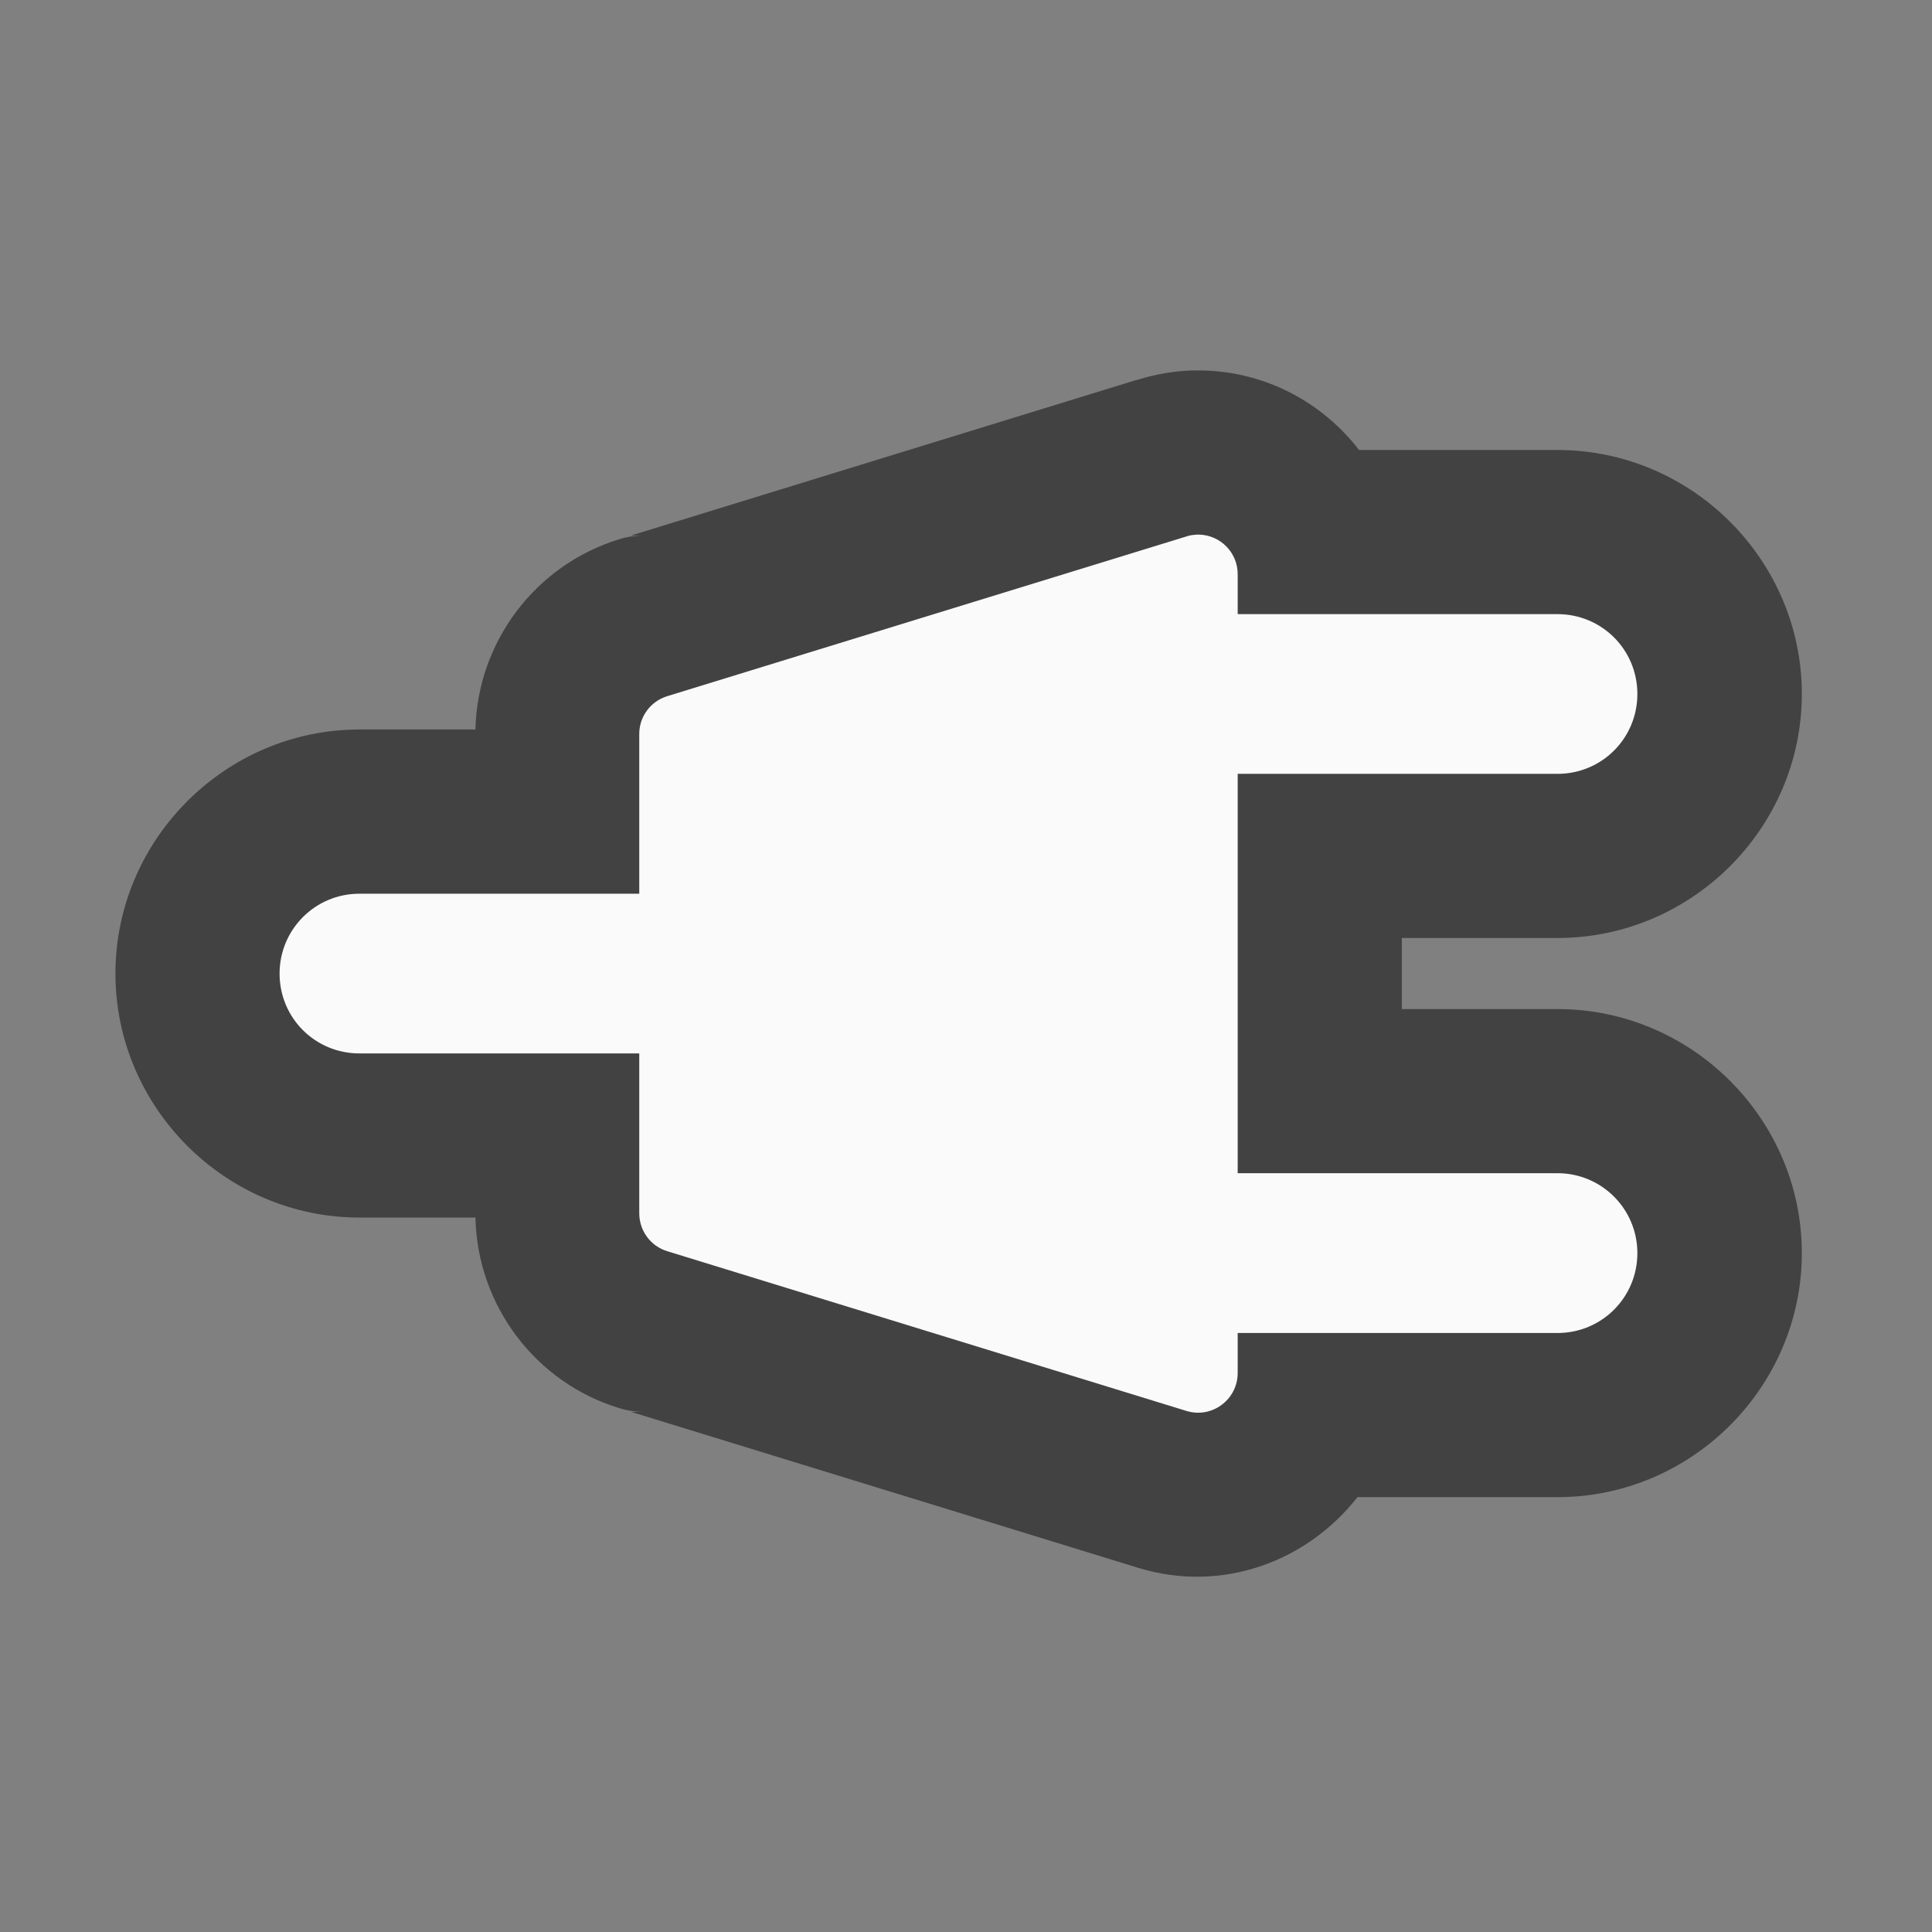 <?xml version="1.0" encoding="UTF-8"?>
<svg xmlns="http://www.w3.org/2000/svg" xmlns:xlink="http://www.w3.org/1999/xlink" width="24px" height="24px" viewBox="0 0 24 24" version="1.1">
<rect x="0" y="0" width="24" height="24" fill="#808080" stroke="none"/>
<g id="surface1">
<path style=" stroke:none;fill-rule:nonzero;fill:rgb(25.882%,25.882%,25.882%);fill-opacity:1;" d="M 14.941 4.602 C 14.898 4.602 14.852 4.602 14.809 4.602 C 14.582 4.609 14.359 4.648 14.141 4.715 C 14.129 4.719 14.113 4.723 14.102 4.727 L 14.121 4.719 L 7.84 6.652 L 8 6.652 C 7.895 6.652 7.789 6.668 7.691 6.699 C 6.648 7.02 5.93 7.977 5.906 9.062 L 4.465 9.062 C 2.801 9.062 1.434 10.43 1.434 12.094 C 1.434 13.758 2.801 15.125 4.465 15.125 L 5.906 15.125 C 5.93 16.215 6.648 17.172 7.691 17.492 C 7.789 17.523 7.895 17.539 8 17.539 L 7.84 17.539 L 14.129 19.473 L 14.117 19.469 C 14.125 19.473 14.133 19.473 14.141 19.477 C 15.191 19.797 16.242 19.391 16.863 18.598 L 19.348 18.598 C 21.016 18.598 22.383 17.23 22.383 15.566 C 22.383 13.902 21.016 12.535 19.348 12.535 L 17.414 12.535 L 17.414 11.652 L 19.348 11.652 C 21.016 11.652 22.383 10.285 22.383 8.621 C 22.383 6.957 21.016 5.59 19.348 5.59 L 16.883 5.59 C 16.43 5.004 15.734 4.621 14.941 4.602 Z M 14.941 4.602 "/>
<path style=" stroke:none;fill-rule:nonzero;fill:rgb(98.039%,98.039%,98.039%);fill-opacity:1;" d="M 14.895 6.641 C 14.887 6.641 14.879 6.641 14.871 6.641 C 14.824 6.645 14.781 6.648 14.738 6.664 L 8.289 8.648 C 8.082 8.711 7.941 8.902 7.941 9.117 L 7.941 11.102 L 4.465 11.102 C 3.914 11.102 3.473 11.547 3.473 12.094 C 3.473 12.645 3.914 13.086 4.465 13.086 L 7.941 13.086 L 7.941 15.07 C 7.941 15.289 8.082 15.48 8.289 15.543 L 14.738 17.527 C 15.055 17.625 15.375 17.387 15.375 17.055 L 15.375 16.559 L 19.348 16.559 C 19.898 16.559 20.34 16.117 20.34 15.566 C 20.34 15.02 19.898 14.574 19.348 14.574 L 15.375 14.574 L 15.375 9.613 L 19.348 9.613 C 19.898 9.613 20.34 9.172 20.34 8.621 C 20.34 8.07 19.898 7.629 19.348 7.629 L 15.375 7.629 L 15.375 7.133 C 15.375 6.863 15.16 6.648 14.895 6.641 Z M 14.895 6.641 "/>
</g>
</svg>
